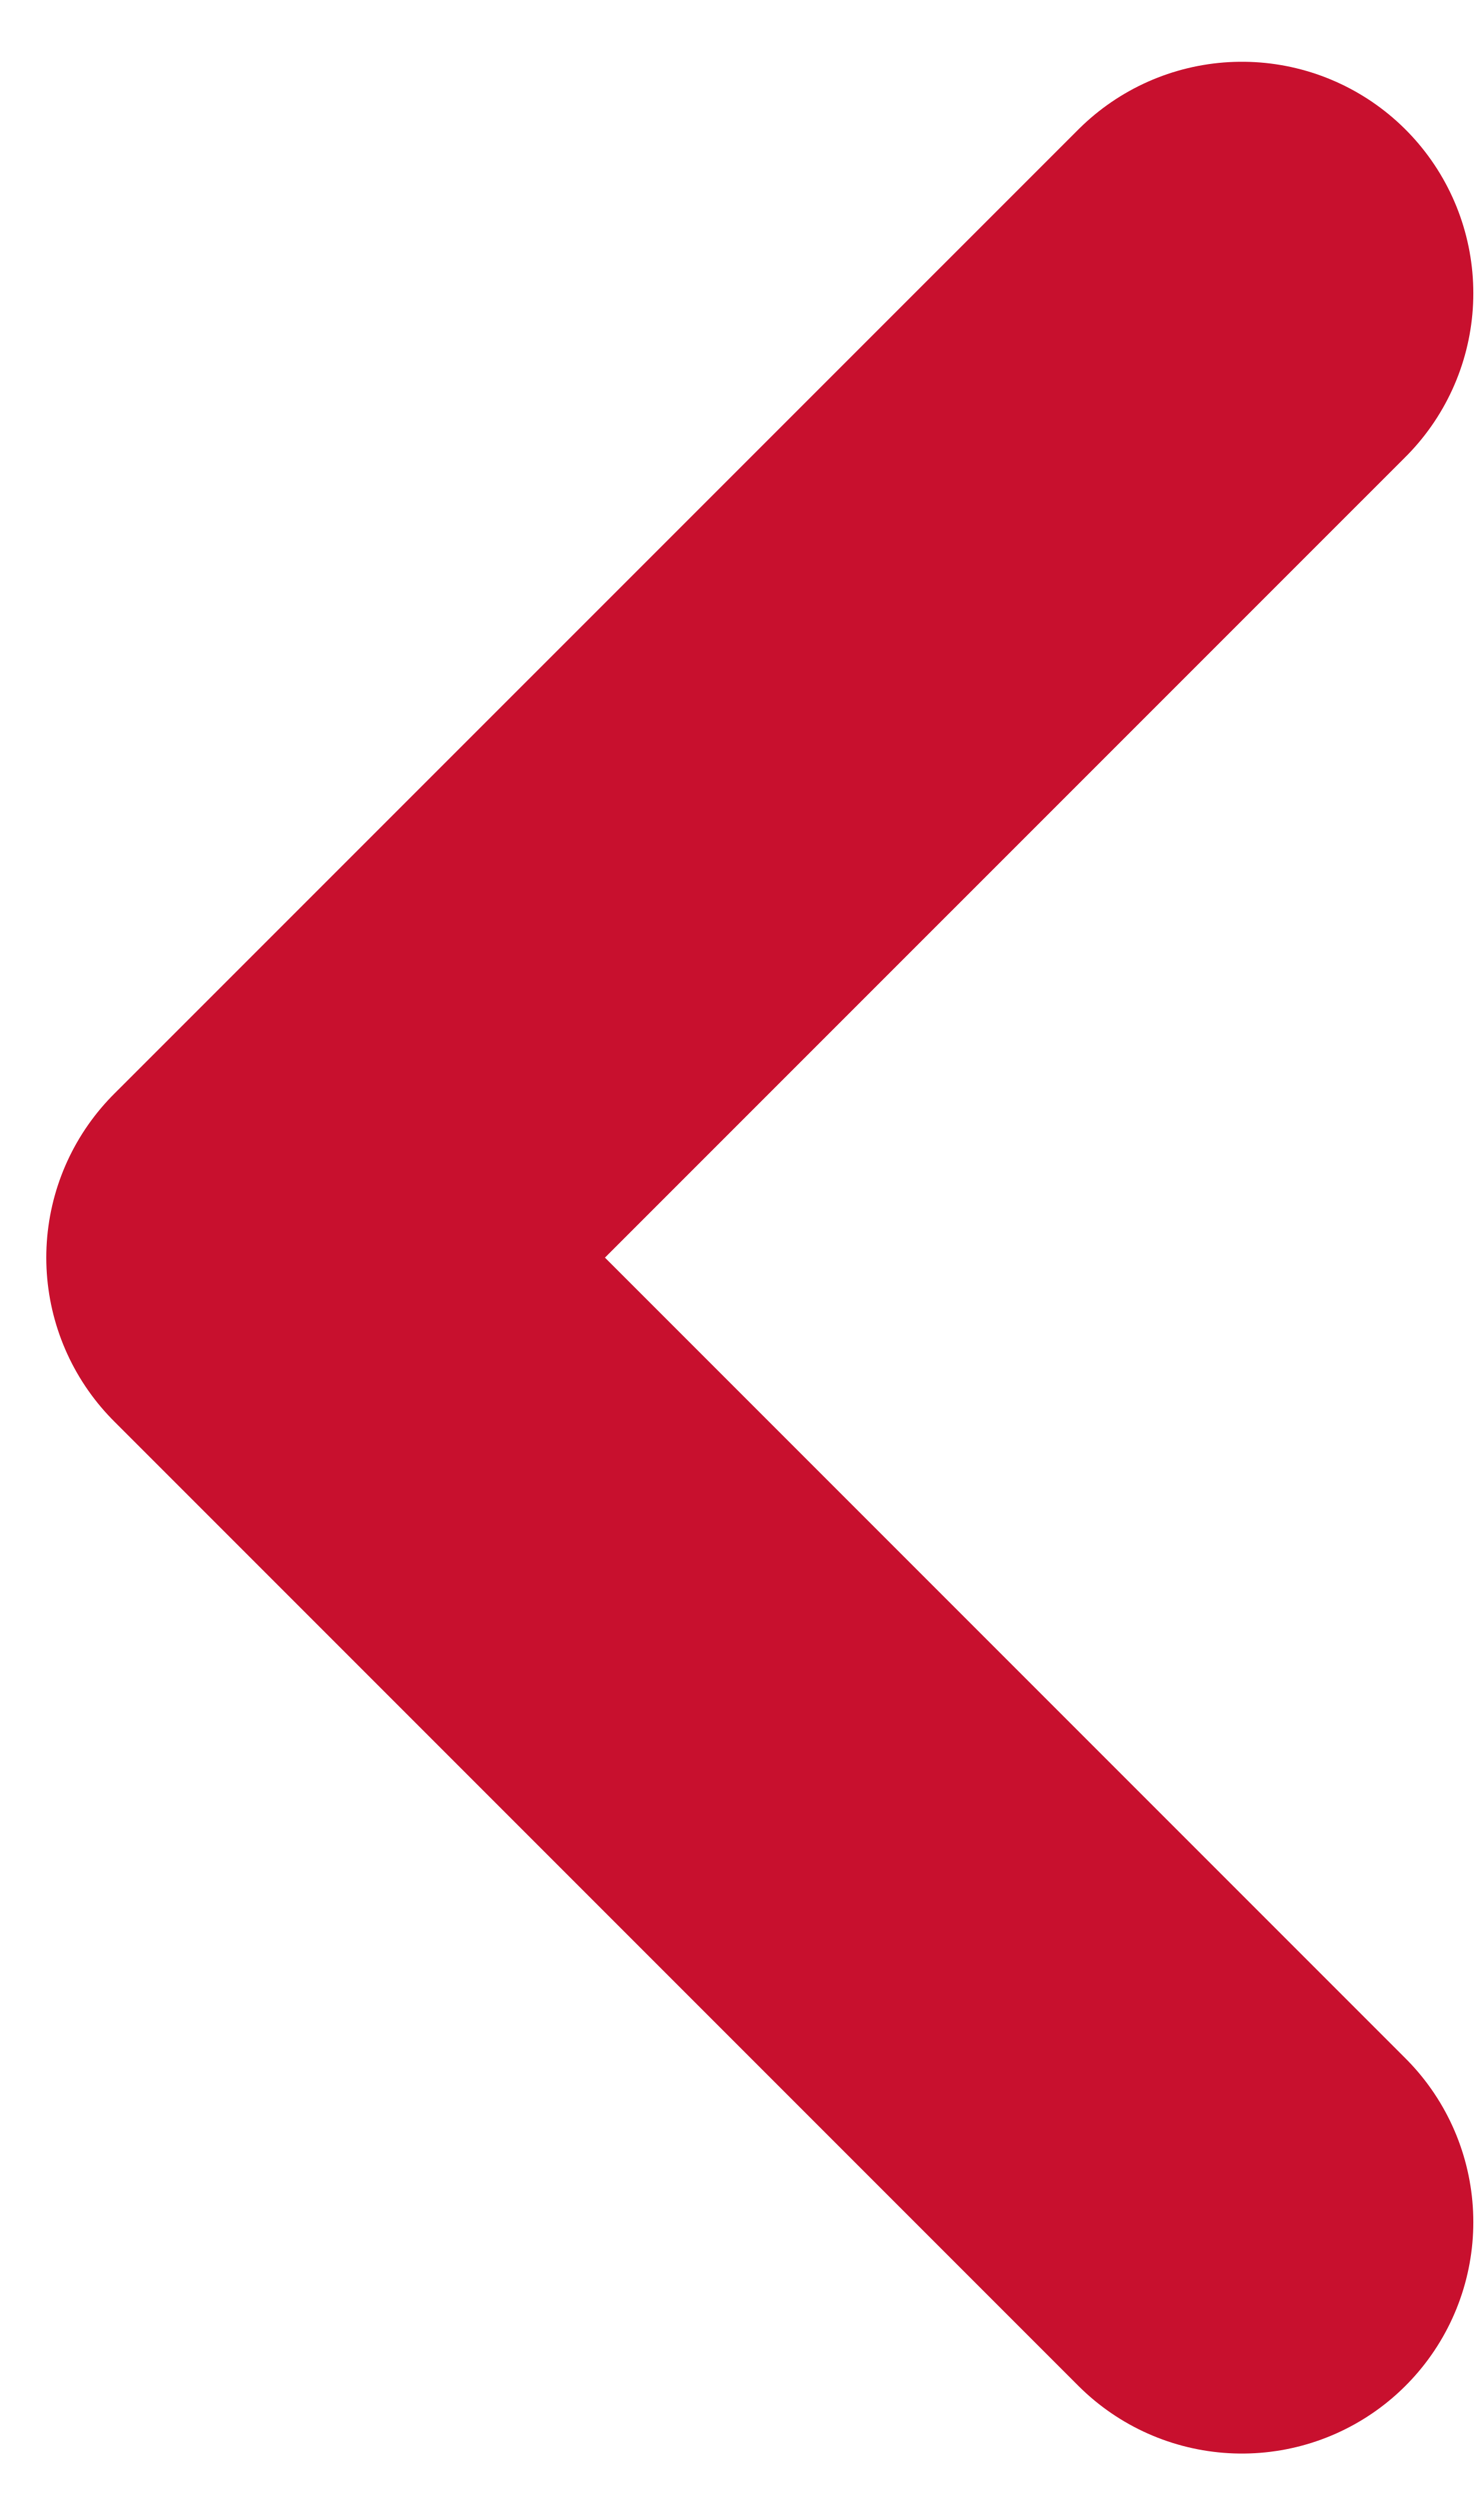 <svg width="16" height="27" viewBox="0 0 16 27" fill="none" xmlns="http://www.w3.org/2000/svg">
<path d="M13.417 24L3 13.583L13.417 3.167" stroke="#C8102E" stroke-width="5" stroke-linecap="round" stroke-linejoin="round"/>
</svg>
